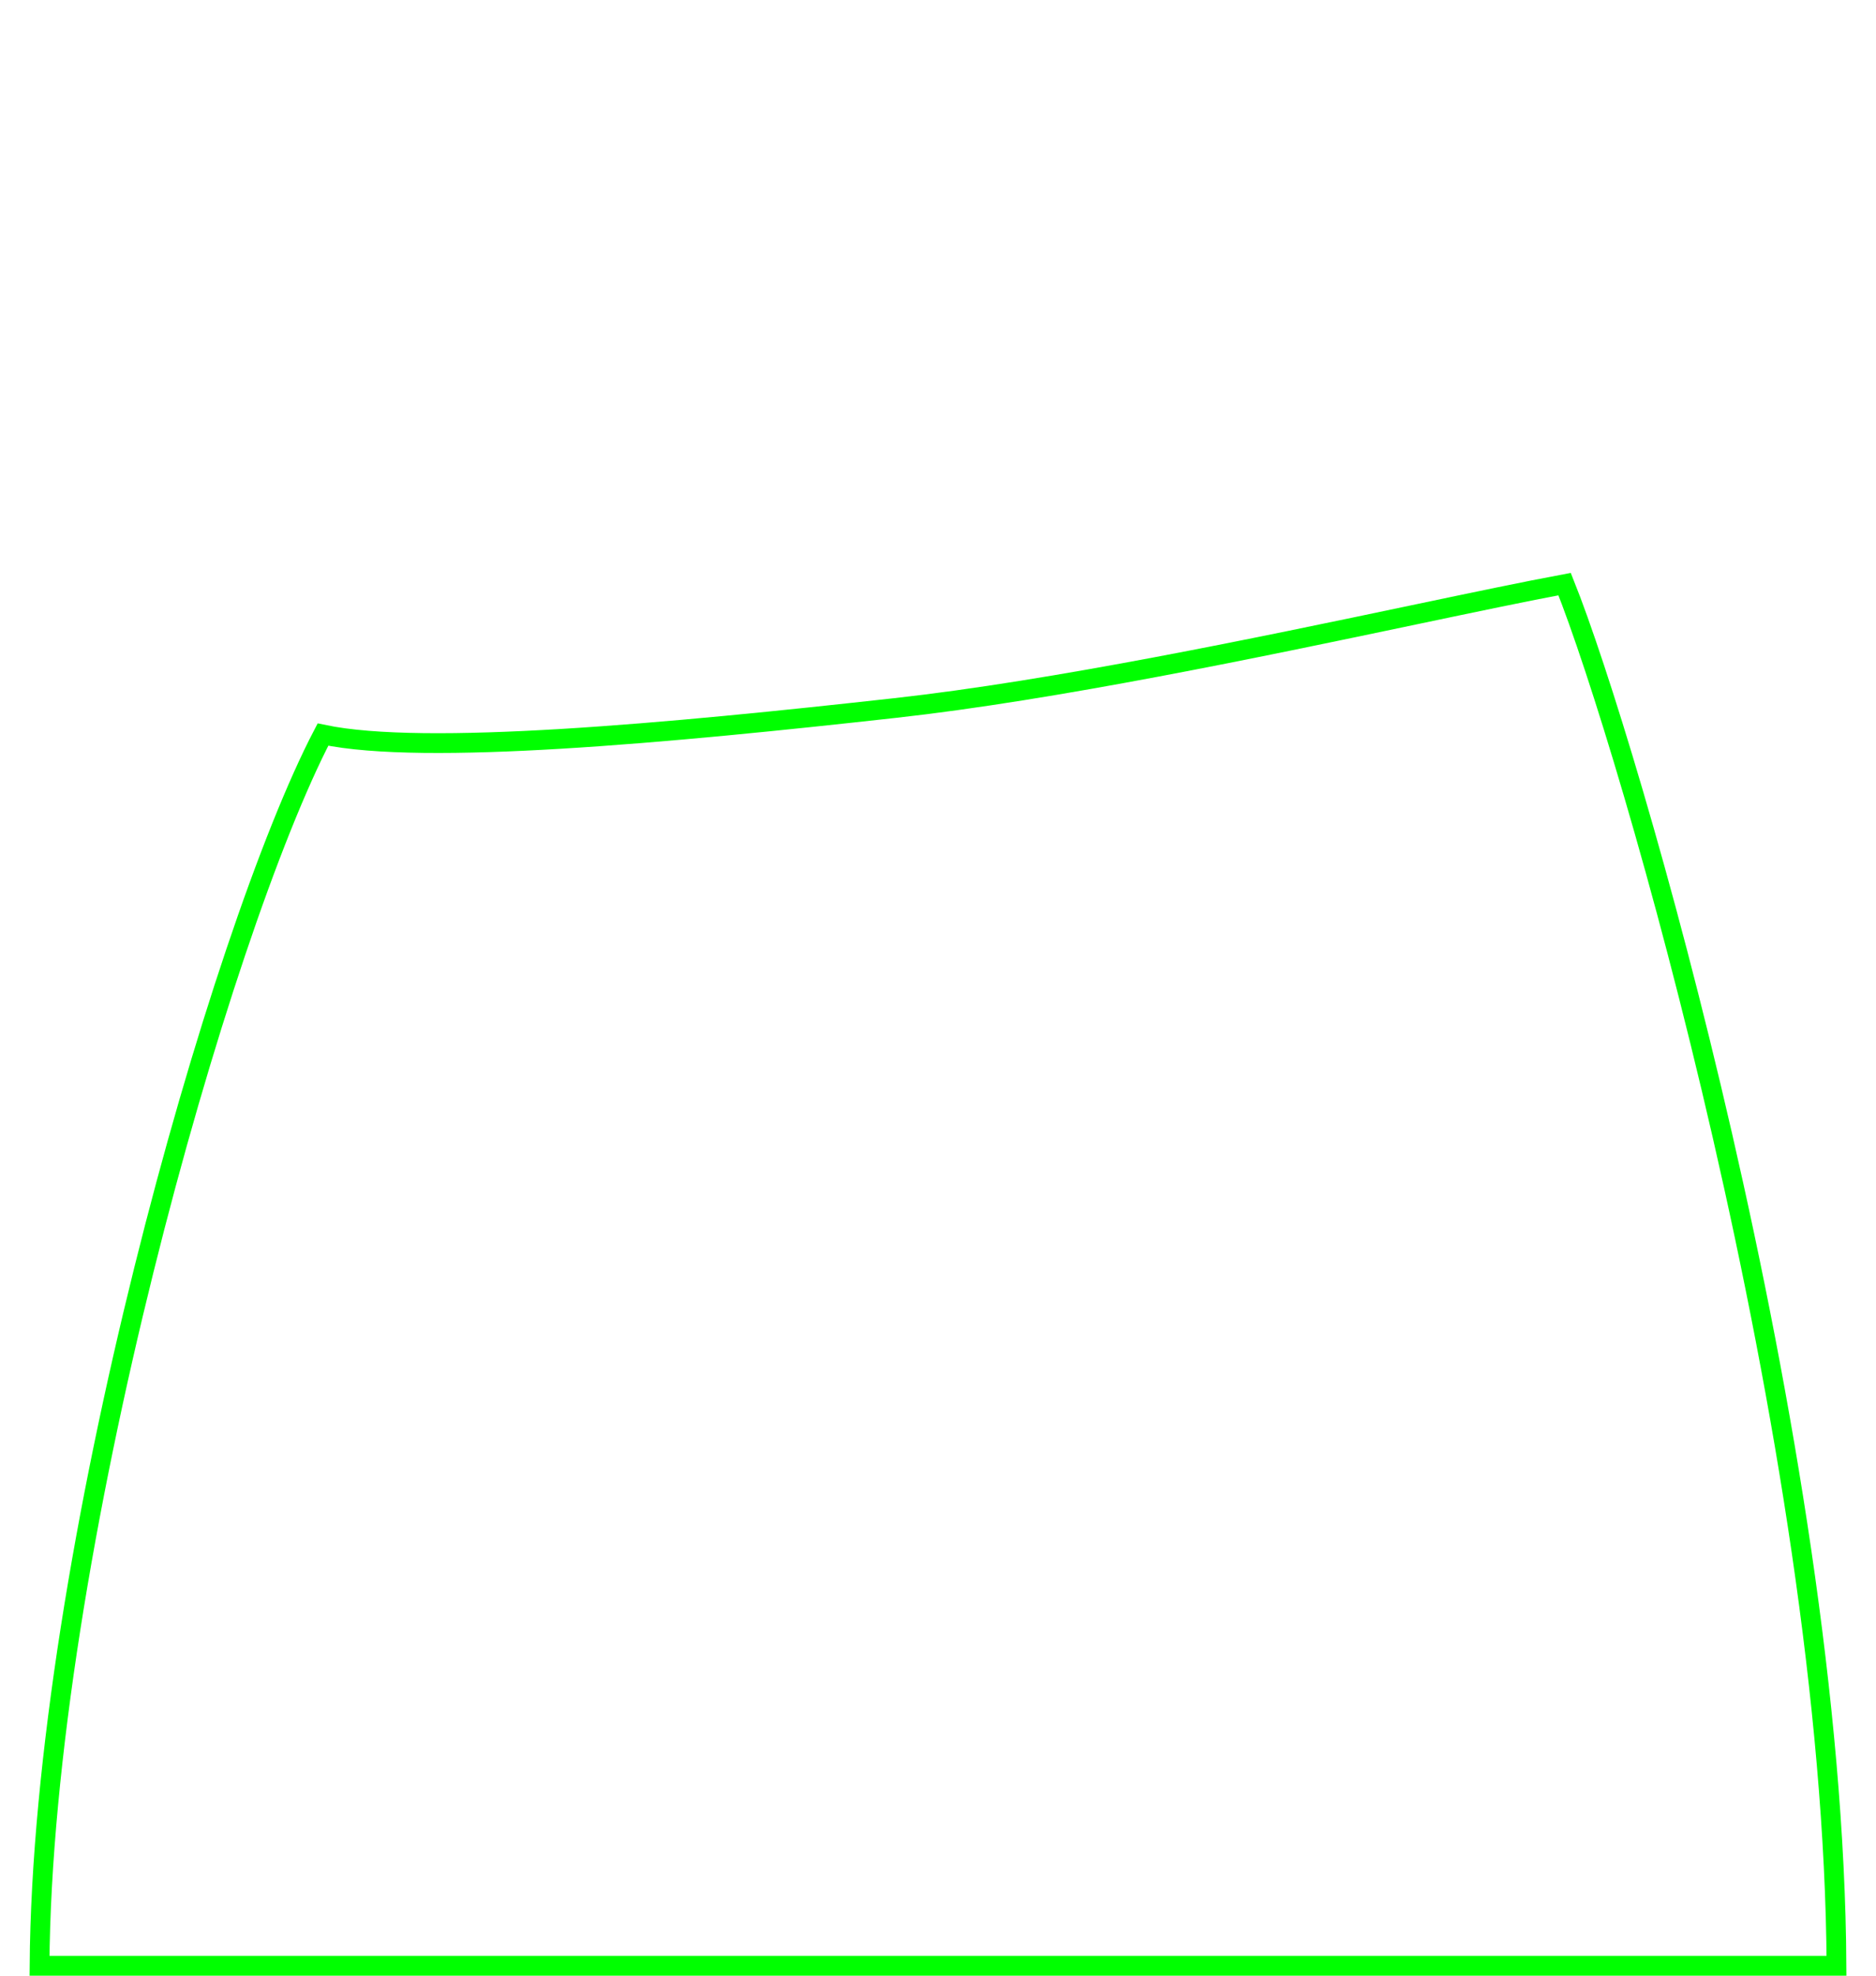 <svg width="190" height="200" viewBox="0 0 190 200" fill="none" xmlns="http://www.w3.org/2000/svg">
<path d="M4.004 199C4.148 178.348 8.708 152.141 14.571 128.554C20.399 105.107 27.48 84.383 32.71 74.361C37.907 75.456 46.688 75.399 56.724 74.8C67.326 74.166 79.492 72.913 90.669 71.672C106.817 69.88 127.605 65.515 143.193 62.242C149.267 60.967 154.551 59.857 158.464 59.13C161.733 67.297 168.457 88.877 174.446 114.96C180.549 141.538 185.865 172.694 185.997 199H4.004Z" stroke="#00FF00" stroke-width="2"/>
</svg>
